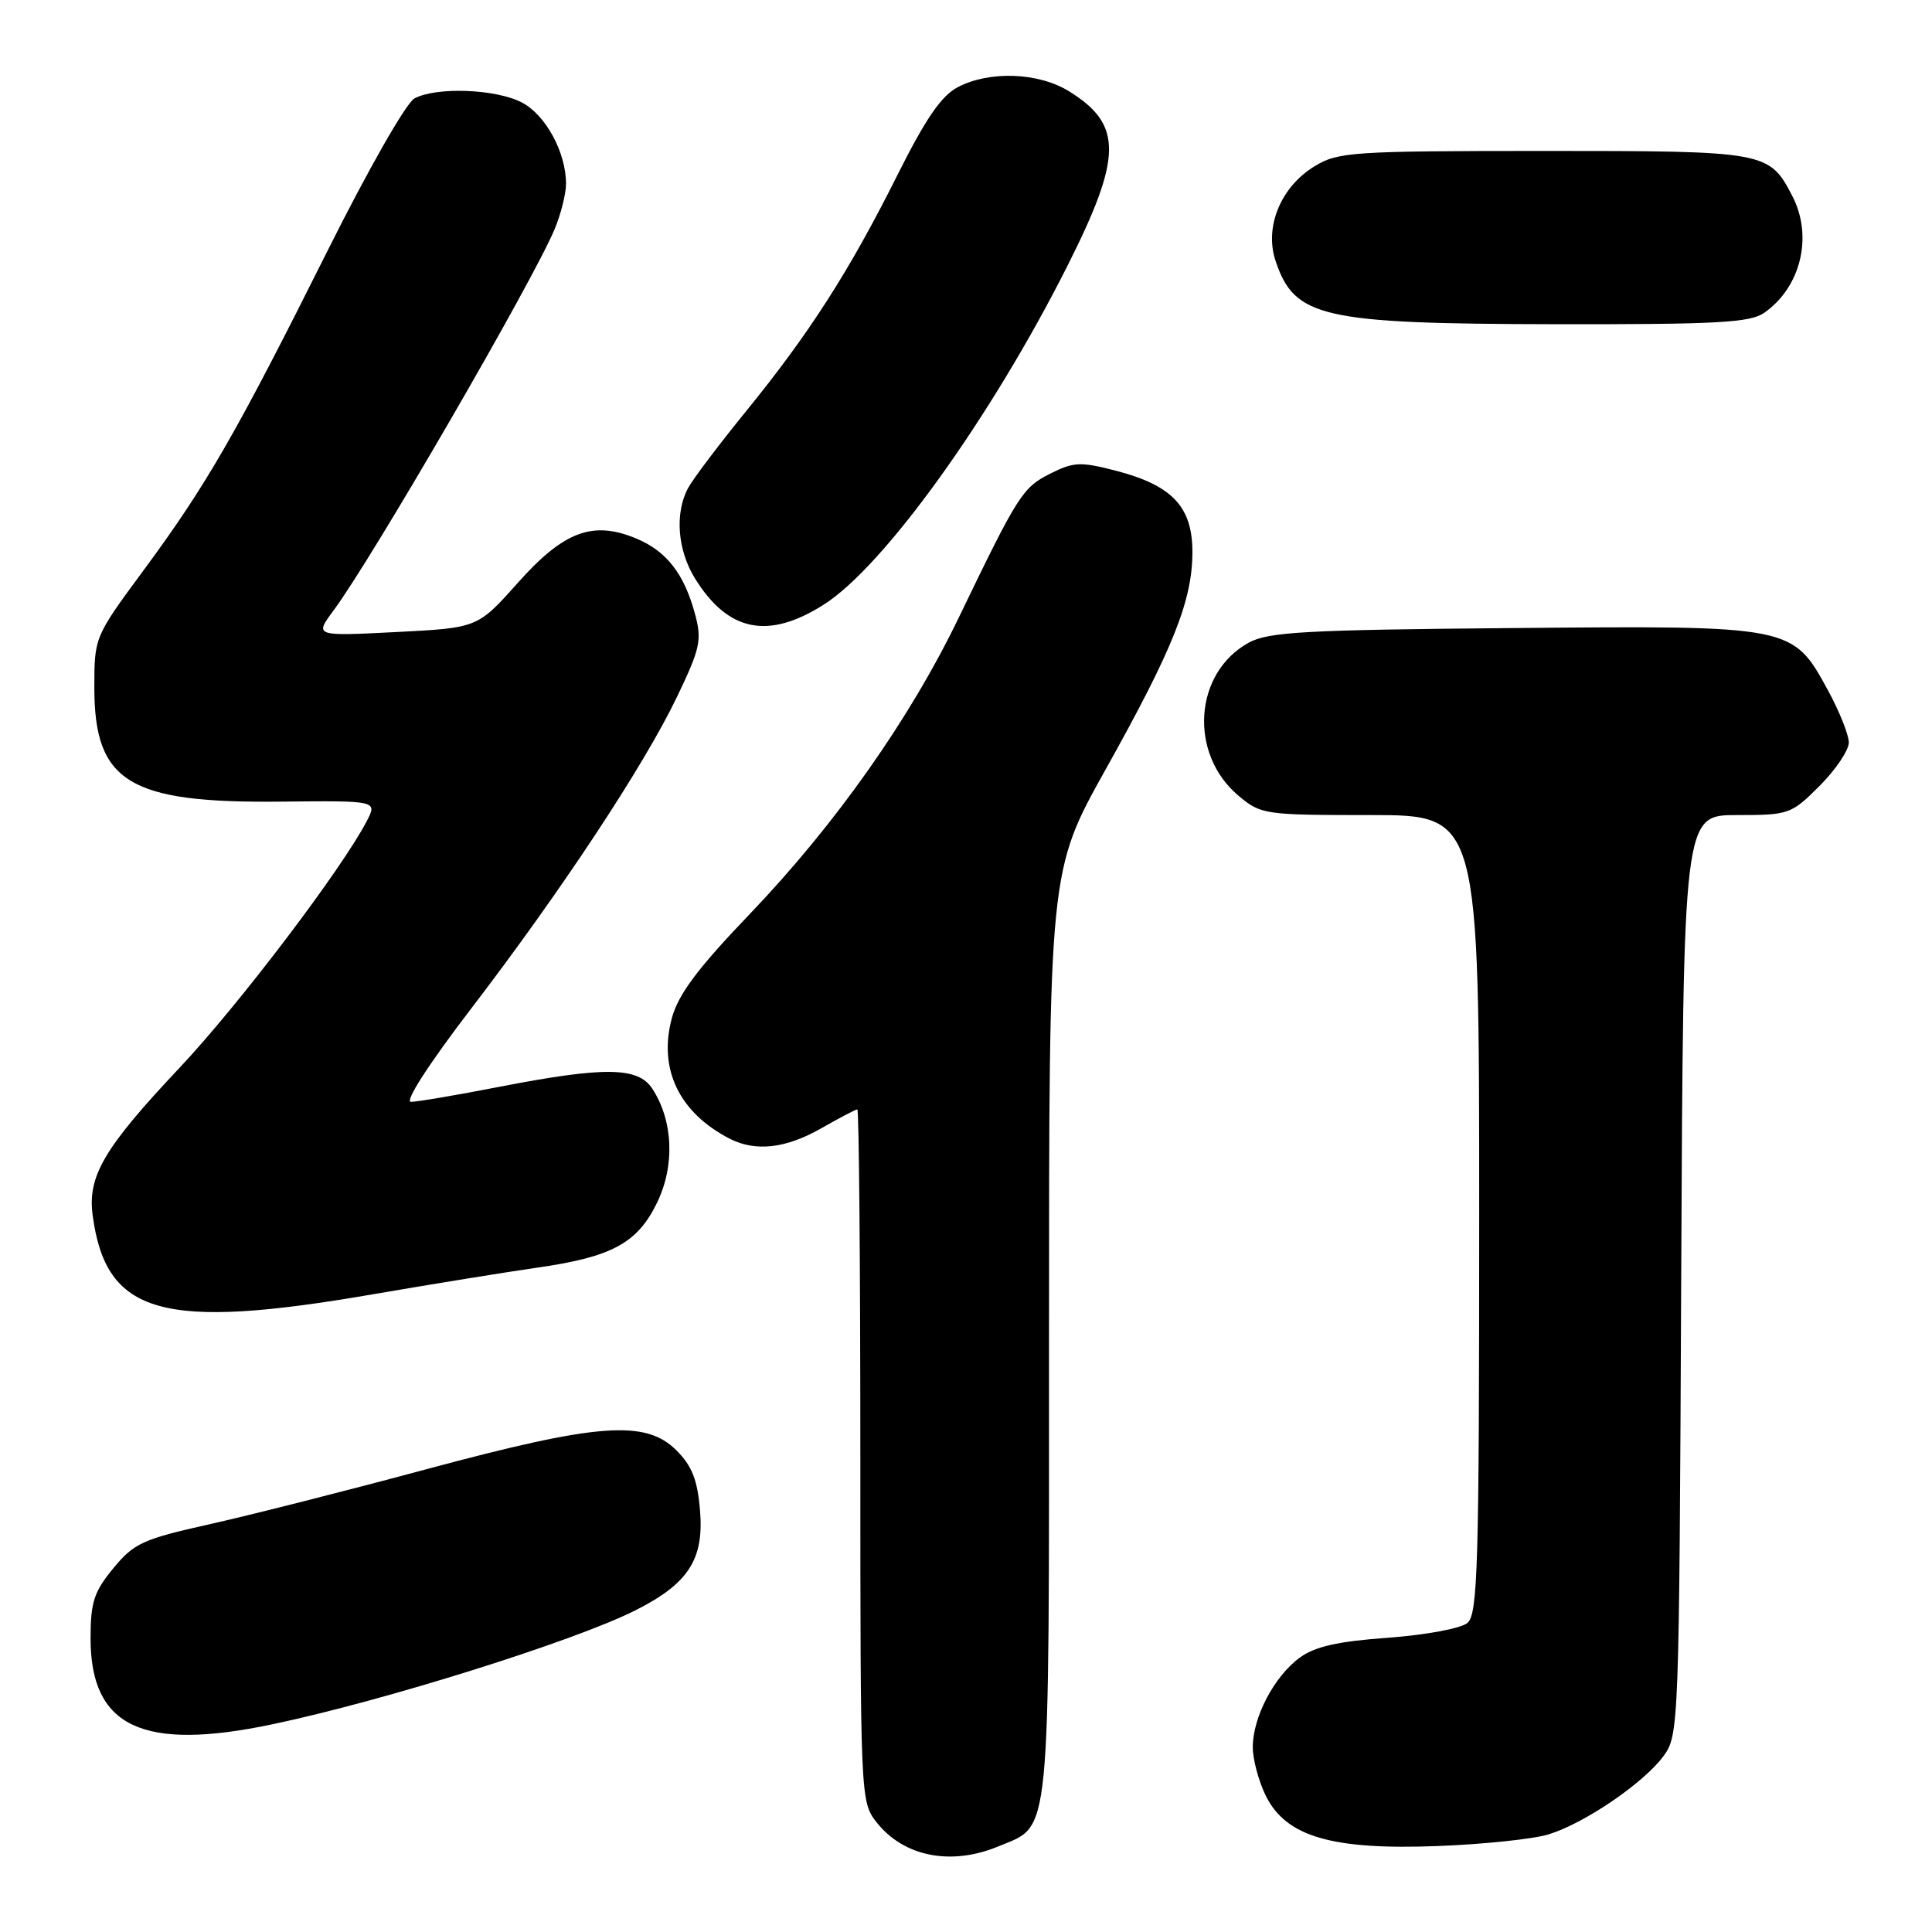 <?xml version="1.0" encoding="UTF-8" standalone="no"?>
<!DOCTYPE svg PUBLIC "-//W3C//DTD SVG 1.1//EN" "http://www.w3.org/Graphics/SVG/1.1/DTD/svg11.dtd" >
<svg xmlns="http://www.w3.org/2000/svg" xmlns:xlink="http://www.w3.org/1999/xlink" version="1.1" viewBox="0 0 256 256">
 <g >
 <path fill="currentColor"
d=" M 132.33 244.64 C 139.31 241.72 139.00 244.89 139.00 176.72 C 139.00 115.37 139.00 115.37 146.51 101.94 C 155.46 85.93 158.00 79.56 158.00 73.14 C 158.00 67.15 155.33 64.31 147.85 62.37 C 143.17 61.16 142.26 61.20 139.16 62.76 C 135.50 64.60 134.88 65.58 127.08 81.76 C 120.59 95.23 110.75 109.19 99.37 121.09 C 92.41 128.35 89.88 131.75 89.02 134.92 C 87.21 141.65 89.99 147.43 96.68 150.88 C 100.12 152.64 104.13 152.19 108.85 149.49 C 111.25 148.12 113.38 147.00 113.60 147.00 C 113.82 147.00 114.00 167.64 114.00 192.87 C 114.00 238.20 114.02 238.76 116.14 241.45 C 119.74 246.03 126.03 247.27 132.33 244.64 Z  M 205.18 243.07 C 209.95 241.61 217.79 236.27 220.43 232.68 C 222.46 229.91 222.50 228.77 222.77 168.93 C 223.05 108.00 223.05 108.00 230.14 108.00 C 237.05 108.00 237.34 107.90 241.12 104.12 C 243.25 101.98 244.99 99.39 244.98 98.37 C 244.96 97.34 243.73 94.25 242.23 91.50 C 237.53 82.88 237.58 82.89 200.50 83.22 C 172.89 83.46 168.08 83.73 165.46 85.16 C 158.20 89.15 157.48 99.86 164.10 105.43 C 167.07 107.93 167.54 108.00 181.58 108.00 C 196.00 108.00 196.00 108.00 196.00 160.88 C 196.00 207.71 195.82 213.90 194.43 215.06 C 193.56 215.78 188.85 216.65 183.90 217.01 C 177.26 217.49 174.24 218.17 172.22 219.65 C 168.84 222.12 166.00 227.54 166.00 231.50 C 166.00 233.15 166.79 236.07 167.75 238.00 C 170.44 243.38 176.53 245.15 190.50 244.61 C 196.55 244.38 203.15 243.69 205.18 243.07 Z  M 36.13 228.47 C 50.91 225.36 76.05 217.47 84.15 213.40 C 91.20 209.86 93.29 206.65 92.76 200.19 C 92.43 196.11 91.70 194.25 89.64 192.19 C 85.54 188.08 79.24 188.56 56.50 194.68 C 46.05 197.50 33.12 200.77 27.77 201.97 C 18.93 203.94 17.75 204.48 15.02 207.80 C 12.45 210.91 12.00 212.30 12.00 217.09 C 12.00 228.85 18.89 232.10 36.13 228.47 Z  M 49.35 171.51 C 57.32 170.14 67.08 168.56 71.04 167.99 C 81.07 166.57 84.46 164.74 87.07 159.35 C 89.45 154.43 89.20 148.49 86.43 144.25 C 84.54 141.36 80.10 141.31 66.21 144.00 C 60.56 145.10 55.27 146.00 54.45 146.00 C 53.58 146.00 56.82 140.98 62.35 133.75 C 74.39 118.03 85.35 101.42 89.70 92.35 C 92.79 85.91 93.03 84.81 92.09 81.35 C 90.65 76.02 88.33 73.04 84.32 71.36 C 78.56 68.95 74.70 70.39 68.62 77.22 C 63.29 83.20 63.29 83.20 52.48 83.75 C 41.67 84.30 41.67 84.30 44.19 80.90 C 49.31 74.01 70.59 37.30 73.48 30.39 C 74.32 28.39 75.00 25.67 75.00 24.35 C 75.00 20.18 72.29 15.20 69.13 13.57 C 65.67 11.78 57.82 11.49 54.92 13.04 C 53.82 13.63 48.75 22.52 43.37 33.29 C 31.32 57.40 27.37 64.25 19.11 75.45 C 12.50 84.40 12.50 84.41 12.50 91.14 C 12.51 103.65 17.09 106.44 37.25 106.22 C 50.00 106.09 50.00 106.09 48.60 108.80 C 45.28 115.18 31.61 133.20 23.78 141.50 C 13.78 152.11 11.58 155.85 12.28 161.05 C 14.04 174.21 21.48 176.31 49.35 171.51 Z  M 109.16 80.11 C 117.10 75.08 131.27 55.39 141.38 35.35 C 148.74 20.75 148.79 16.51 141.64 12.09 C 137.62 9.60 131.15 9.35 126.95 11.53 C 124.75 12.66 122.67 15.68 118.87 23.28 C 112.52 35.96 107.24 44.19 98.85 54.50 C 95.27 58.90 91.81 63.48 91.17 64.68 C 89.39 68.00 89.77 72.89 92.08 76.63 C 96.46 83.71 101.78 84.80 109.16 80.11 Z  M 233.78 41.44 C 238.63 38.05 240.25 31.32 237.51 26.01 C 234.43 20.06 234.10 20.00 204.53 20.00 C 179.18 20.01 177.29 20.13 174.19 22.03 C 169.73 24.74 167.53 30.04 169.00 34.51 C 171.51 42.09 175.06 42.90 206.03 42.96 C 227.59 42.99 231.90 42.76 233.78 41.44 Z "/>
</g>
</svg>